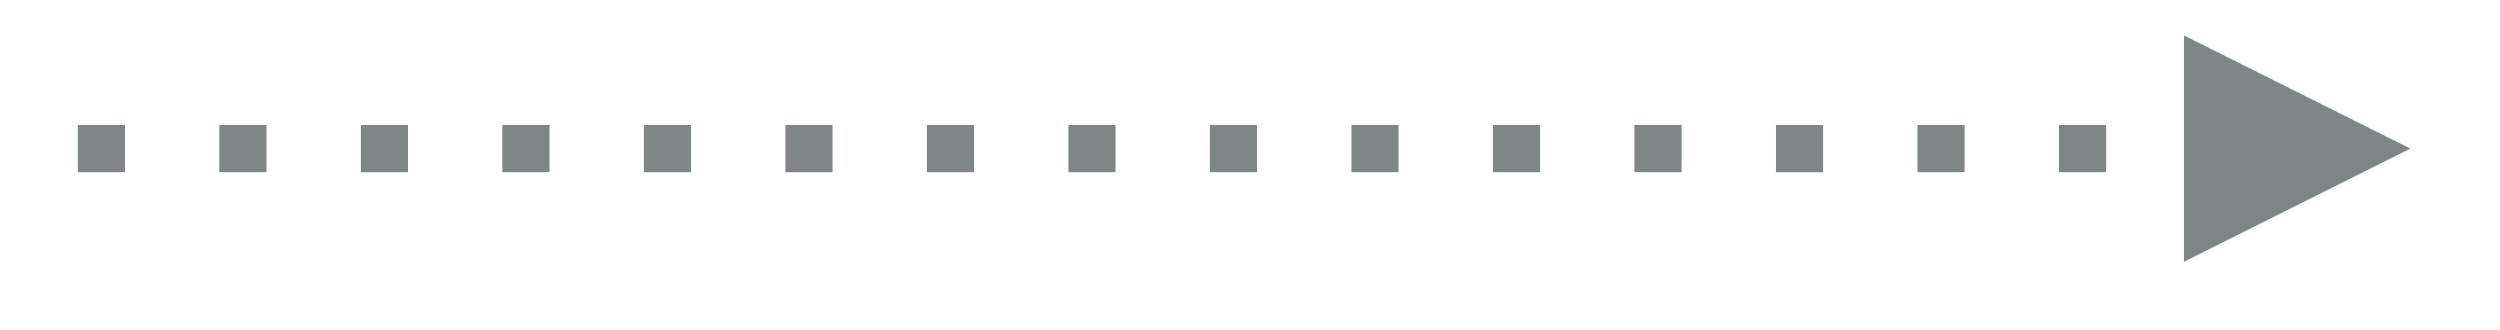 <?xml version="1.0" encoding="UTF-8" standalone="no"?><svg xmlns="http://www.w3.org/2000/svg" xmlns:xlink="http://www.w3.org/1999/xlink" clip-rule="evenodd" stroke-miterlimit="10" viewBox="0 0 106 14"><desc>SVG generated by Keynote</desc><defs></defs><g transform="matrix(1.00, 0.00, -0.00, -1.00, 0.0, 14.0)"><path d="M 0.0 0.0 L 89.3 0.0 L 90.3 0.0 " fill="none" stroke="#7F8685" stroke-width="2.00" stroke-dasharray="2.0, 4.0" transform="matrix(1.00, 0.00, 0.00, -1.00, 3.3, 7.7)"></path><path d="M 92.6 2.9 L 102.2 7.7 L 92.6 12.5 Z M 92.6 2.9 " fill="#7F8685"></path></g></svg>